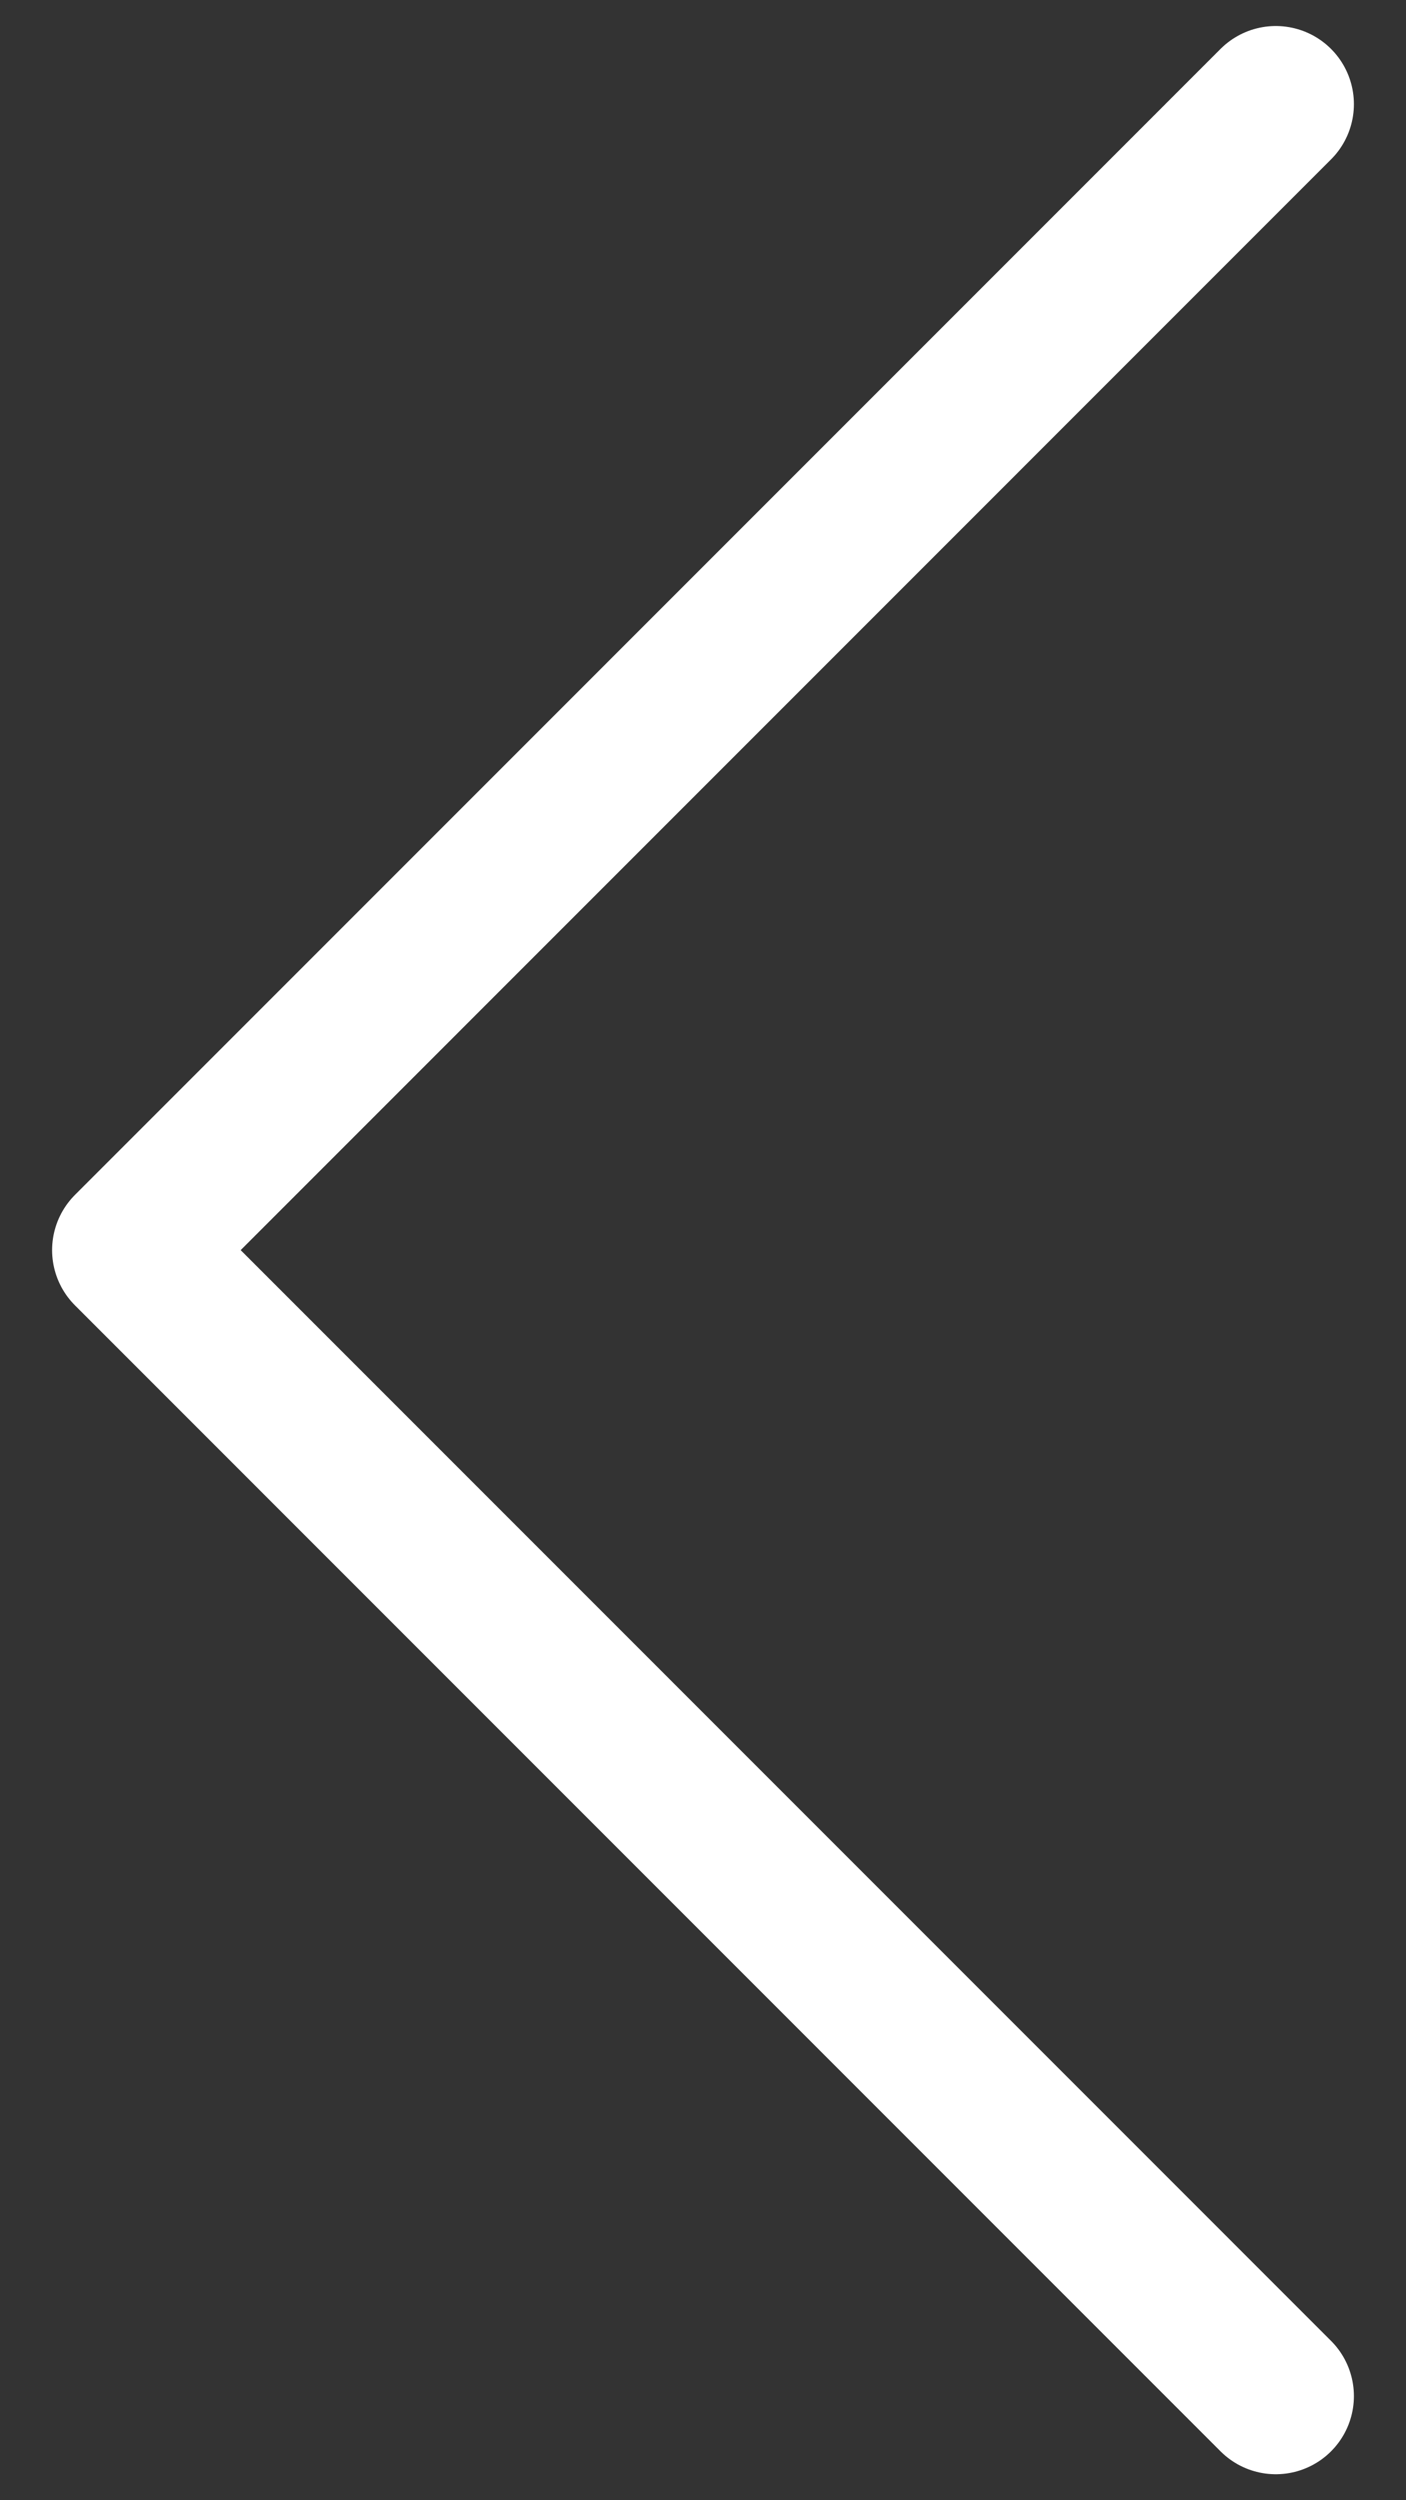 <svg width="18" height="32" viewBox="0 0 18 32" fill="none" xmlns="http://www.w3.org/2000/svg">
<rect x="0" y="0" width="18" height="32" fill="#333333" stroke="none"/>
<path d="M16.333 1.333L1.667 16L16.333 30.667" stroke="white" stroke-width="2" stroke-linecap="round" stroke-linejoin="round"/>
</svg>

